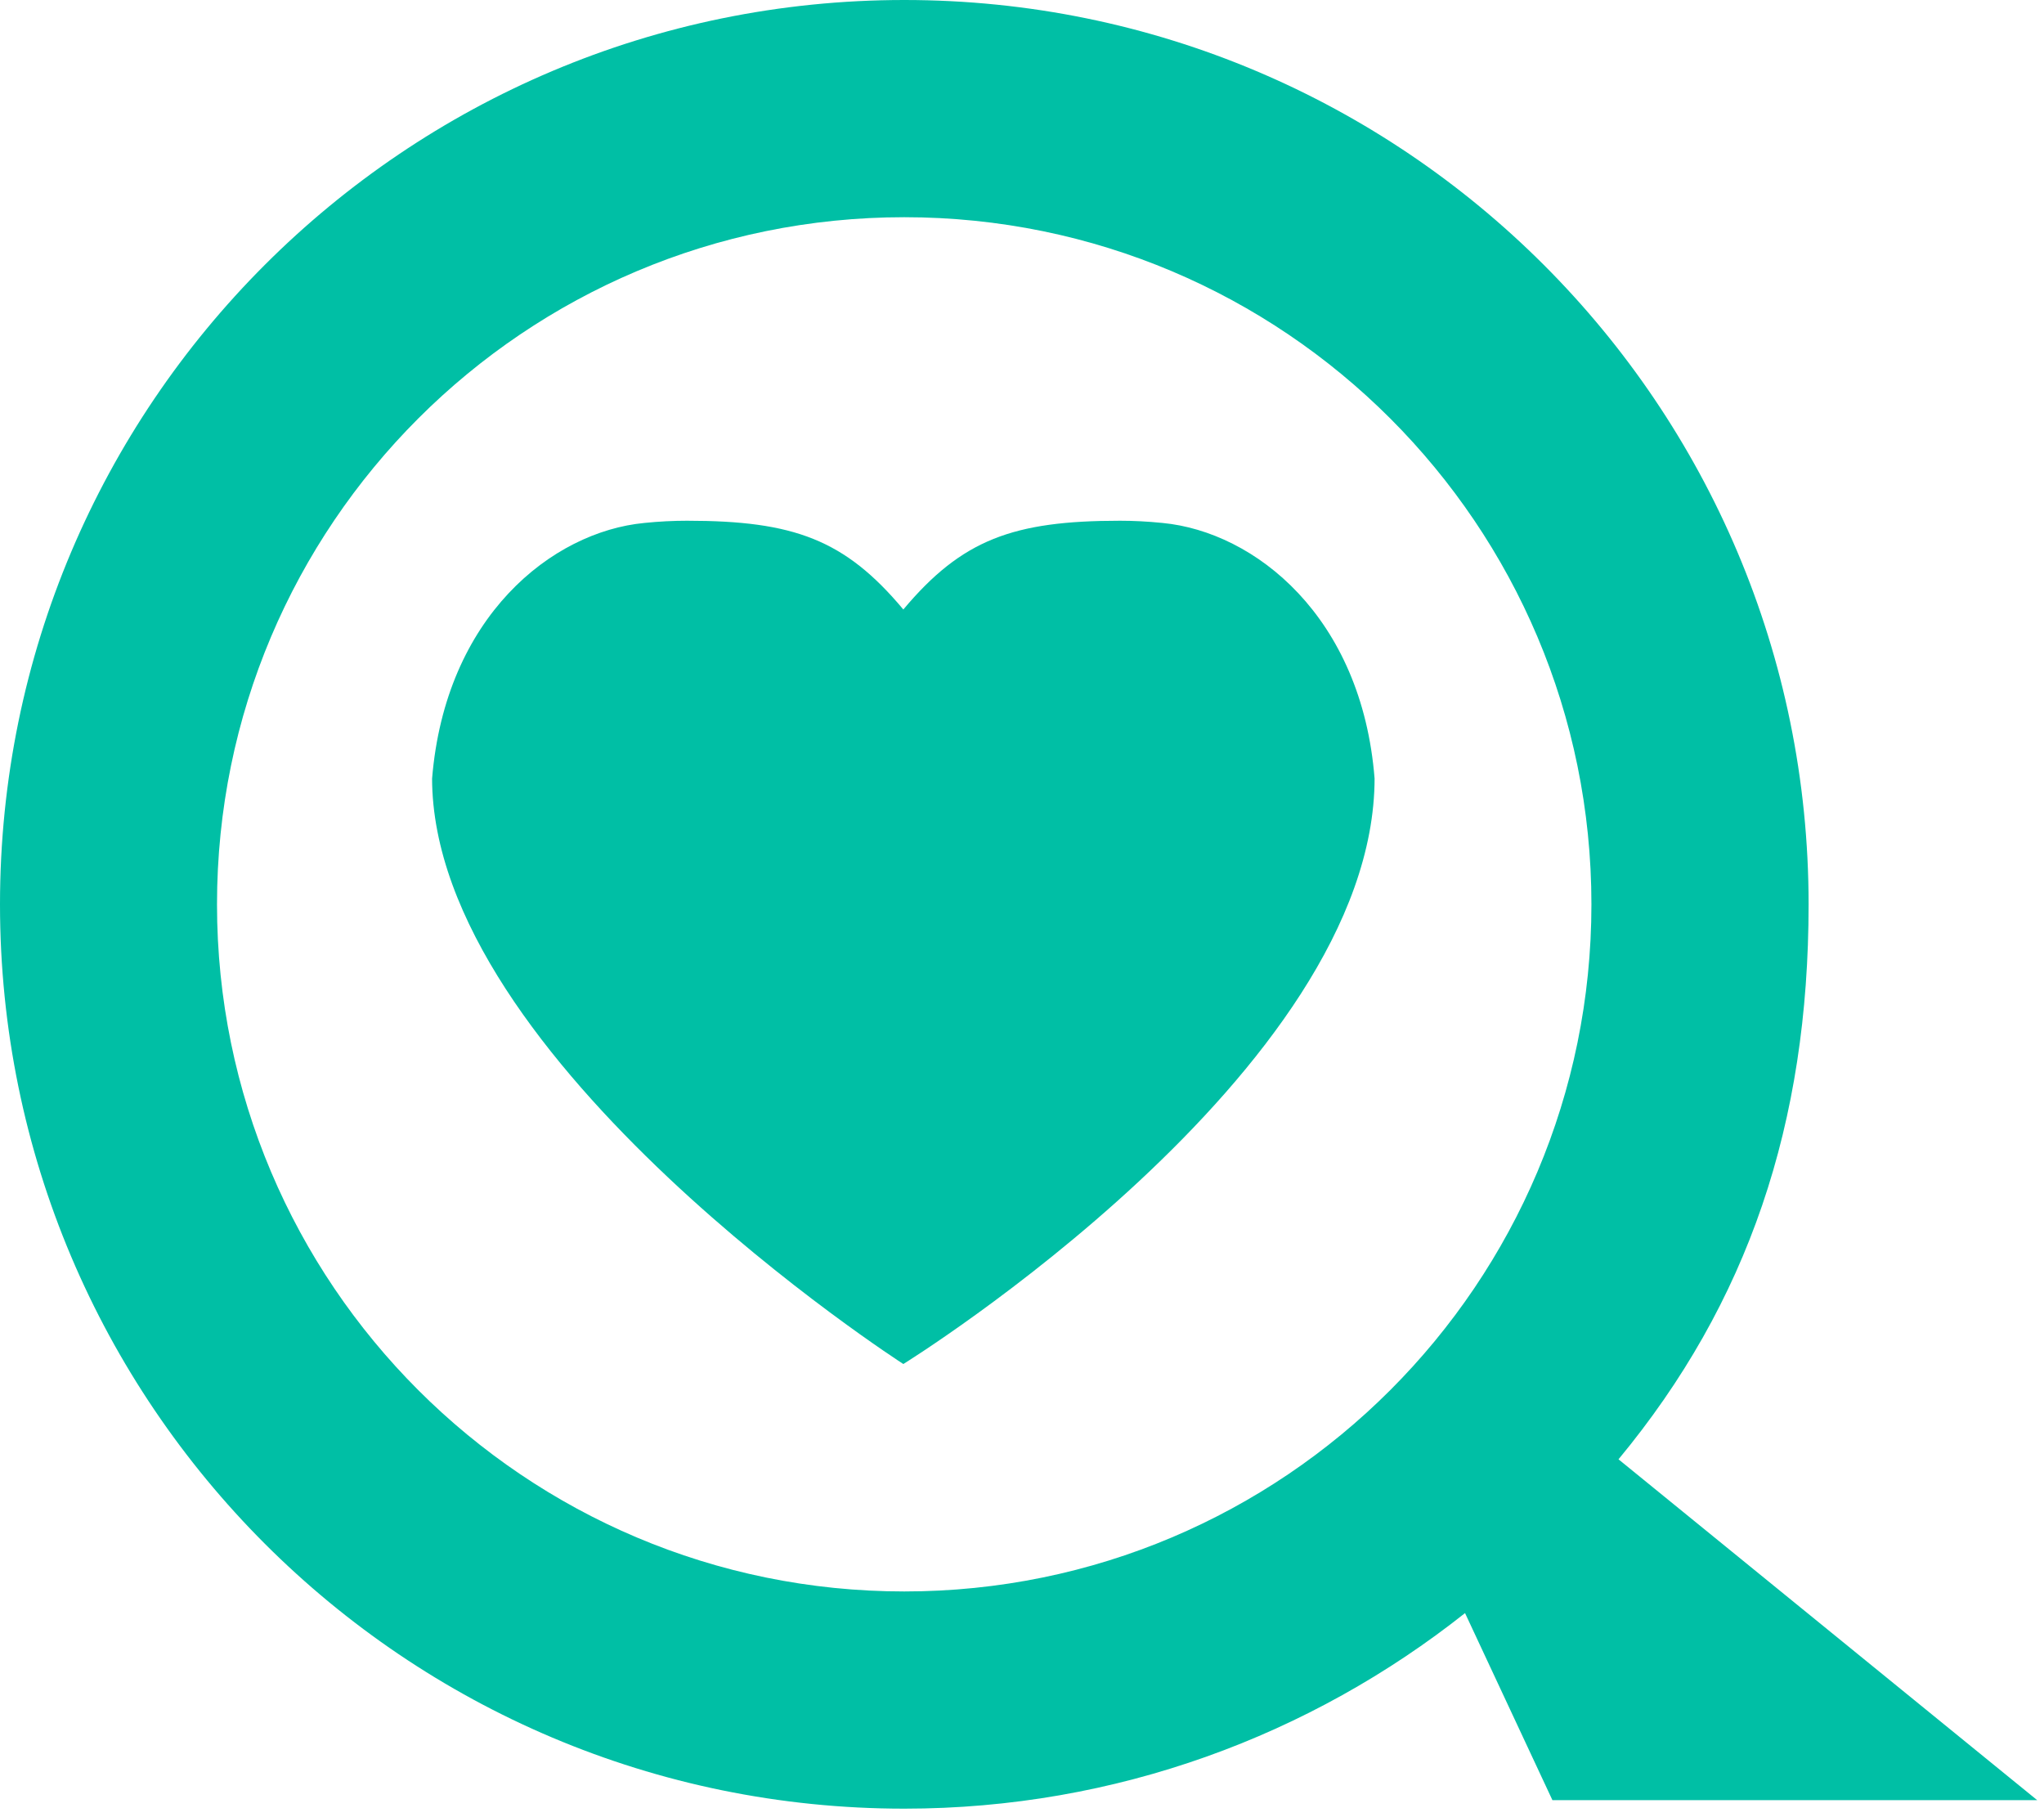 <?xml version="1.0" encoding="UTF-8"?>
<svg width="36px" height="32px" viewBox="0 0 36 32" version="1.1" xmlns="http://www.w3.org/2000/svg" xmlns:xlink="http://www.w3.org/1999/xlink">
    <!-- Generator: Sketch 60.1 (88133) - https://sketch.com -->
    <title>sharecare_primary_icon</title>
    <desc>Created with Sketch.</desc>
    <g id="Page-1" stroke="none" stroke-width="1" fill="none" fill-rule="evenodd">
        <g id="utilities-/-logo-/-primary-/-icon" transform="translate(-2, -4)" fill="#00BFA5">
            <g id="sharecare_logo" transform="translate(2, 4)">
                <path d="M15.927,28.025 C9.24,28.025 3.822,22.605 3.822,15.925 C3.822,9.242 9.24,3.825 15.927,3.825 C22.614,3.825 28.029,9.242 28.029,15.925 C28.029,22.605 22.614,28.025 15.927,28.025 L15.927,28.025 Z M35.88,31.7 L28.506,25.698 C30.789,22.941 31.854,19.786 31.854,15.925 C31.854,7.127 24.723,4.14113188e-14 15.927,4.14113188e-14 C7.131,4.14113188e-14 -9.27036226e-15,7.127 -9.27036226e-15,15.925 C-9.27036226e-15,24.72 7.131,31.85 15.927,31.85 C19.659,31.85 23.088,30.557 25.803,28.406 L27.342,31.7 L35.88,31.7 Z" id="magnifying-glass"></path>
                <path d="M19.726,9.17 C19.957,9.17 20.208,9.182 20.475,9.209 C22.101,9.365 23.985,10.856 24.21,13.712 L24.21,13.7 C24.21,18.881 15.91,24.02 15.91,24.02 C15.91,24.02 7.61,18.683 7.61,13.7 L7.61,13.712 C7.844,10.856 9.722,9.365 11.348,9.209 C11.612,9.182 11.863,9.17 12.1,9.17 C13.981,9.17 14.881,9.503 15.91,10.733 C16.942,9.503 17.842,9.17 19.726,9.17" id="heart"></path>
            </g>
        </g>
    </g>
</svg>